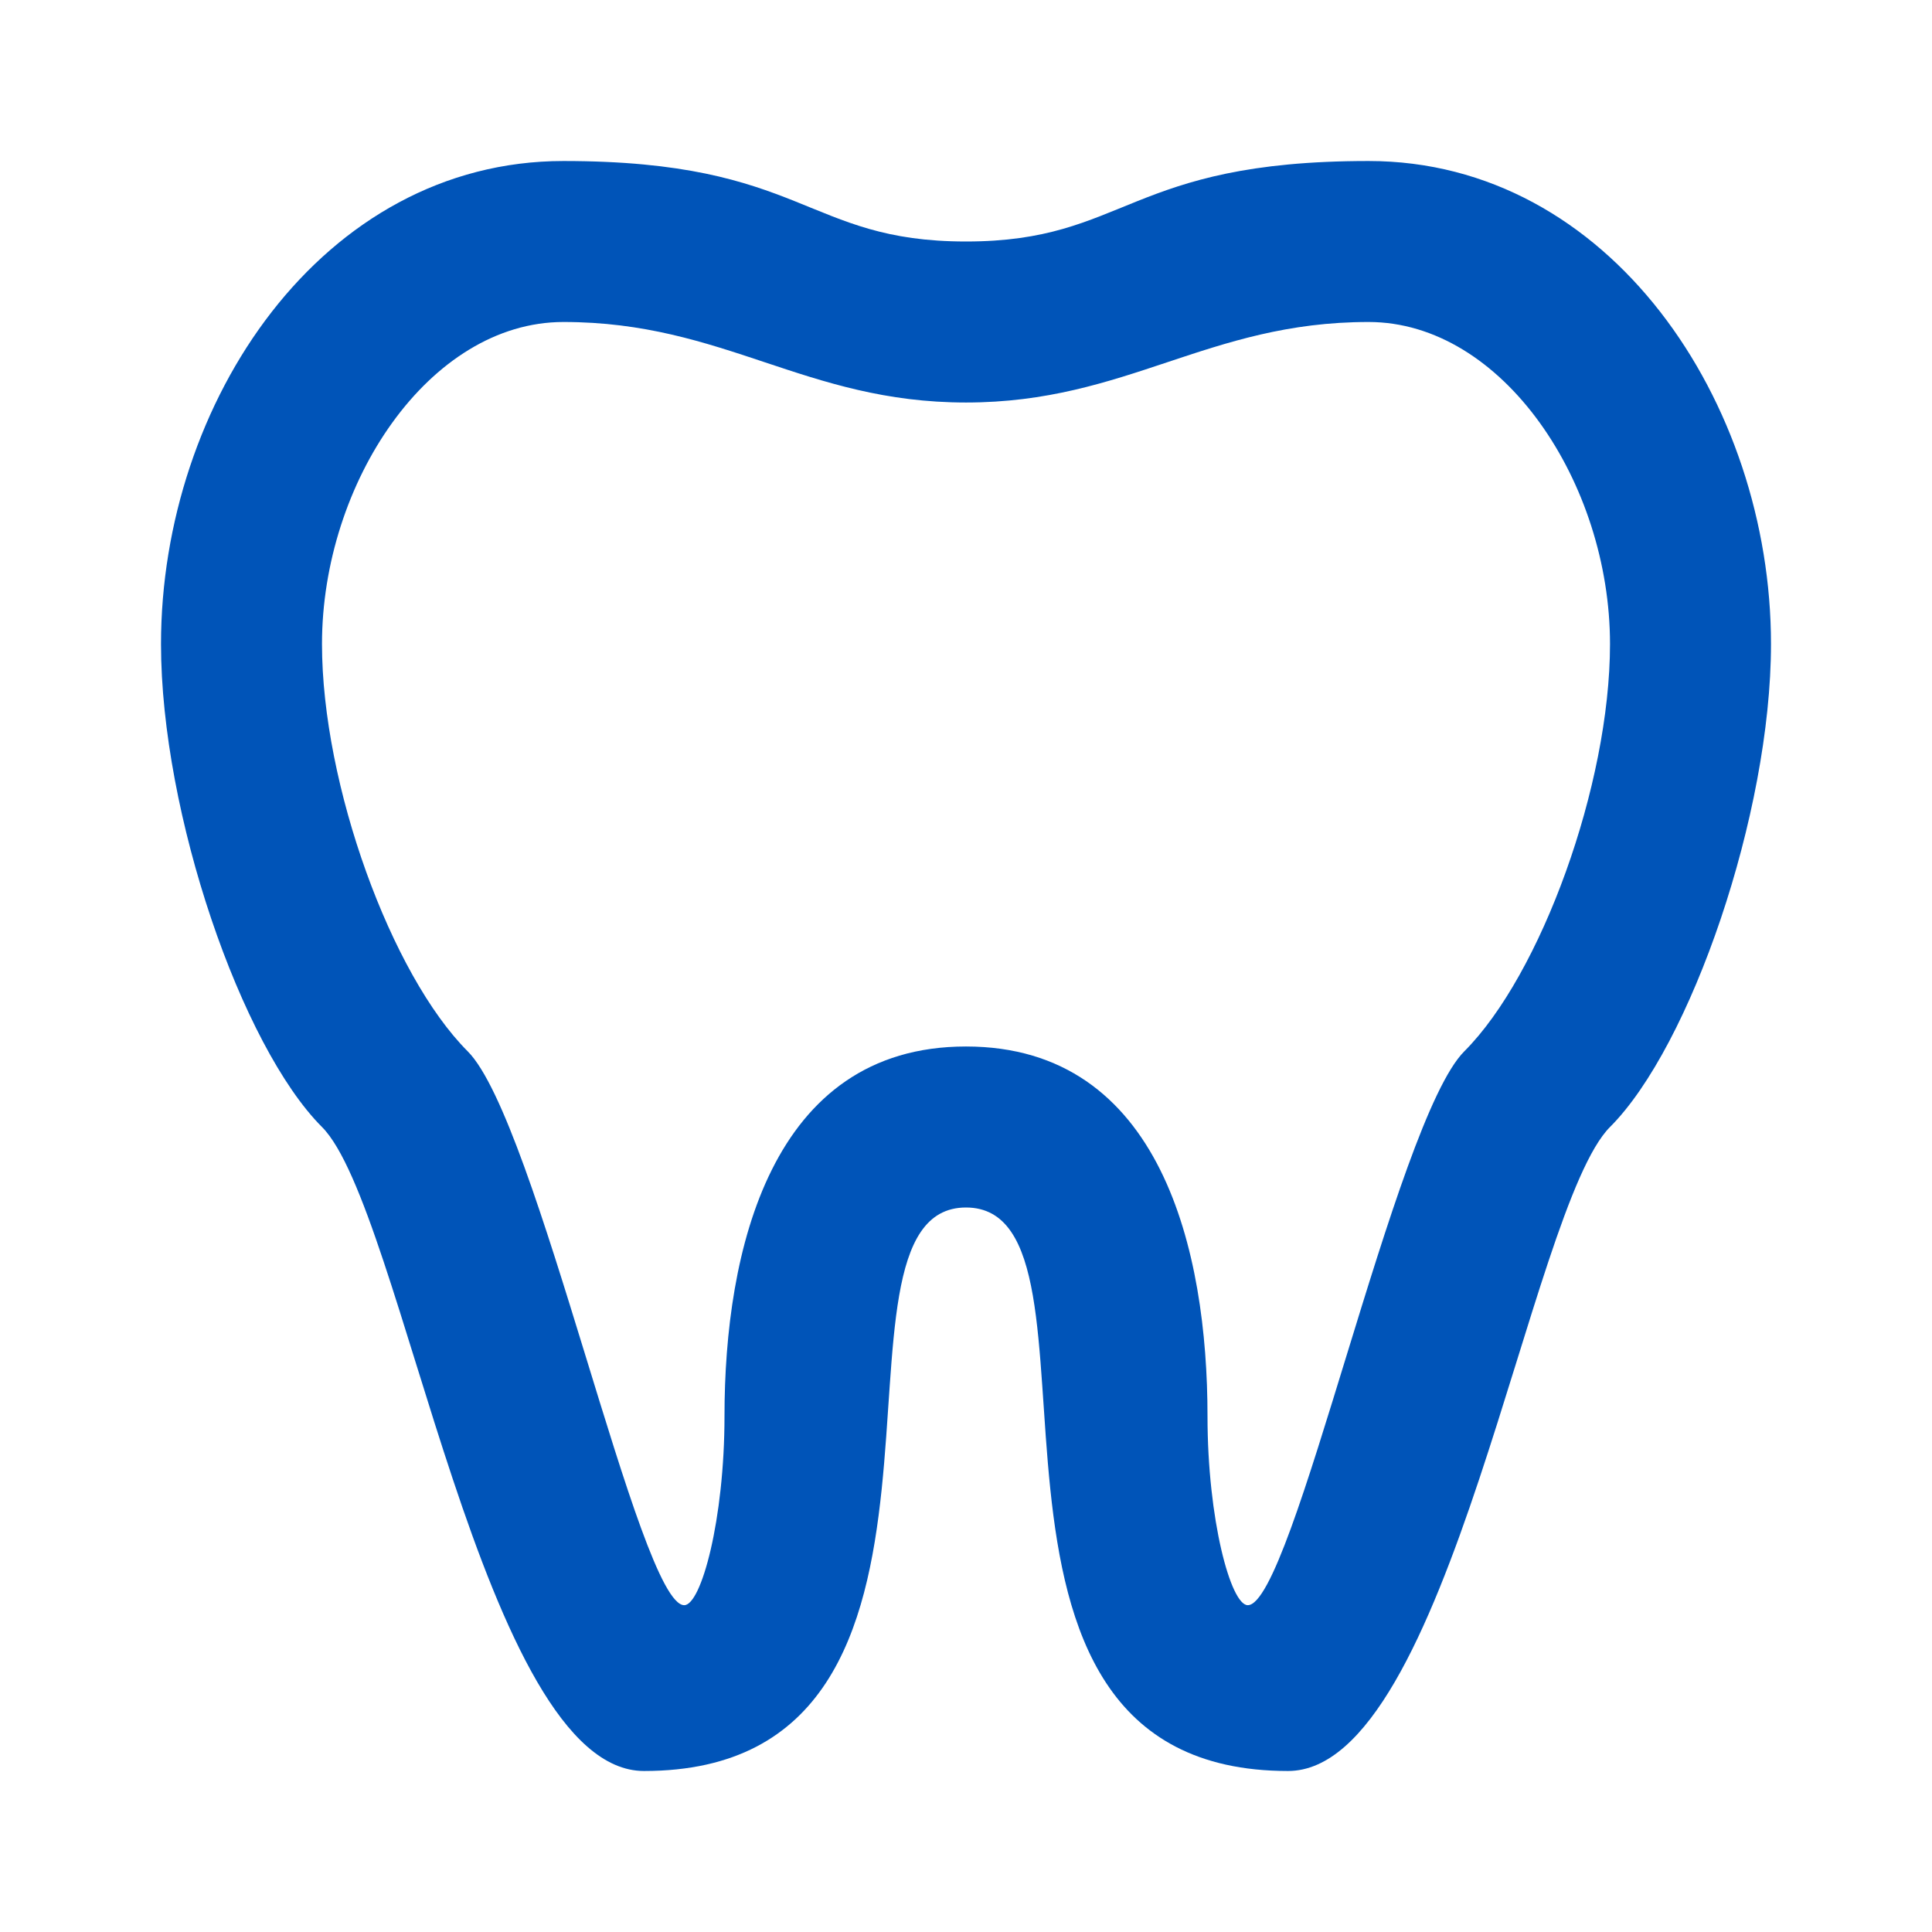 <svg width="86" height="86" viewBox="0 0 86 86" fill="none" xmlns="http://www.w3.org/2000/svg">
<path d="M25.083 7.167C14.333 7.167 7.167 17.917 7.167 28.667C7.167 36.227 10.75 46.583 14.333 50.167C17.917 53.75 21.5 78.833 28.667 78.833C44.935 78.833 35.833 53.75 43 53.75C50.167 53.75 41.065 78.833 57.333 78.833C64.5 78.833 68.083 53.75 71.667 50.167C75.25 46.583 78.833 36.227 78.833 28.667C78.833 17.917 71.667 7.167 60.917 7.167C50.167 7.167 50.167 10.75 43 10.75C35.833 10.75 35.833 7.167 25.083 7.167ZM25.083 14.333C32.25 14.333 35.833 17.917 43 17.917C50.167 17.917 53.75 14.333 60.917 14.333C66.901 14.333 71.667 21.5 71.667 28.667C71.667 34.938 68.585 43.394 65.181 46.798C62.099 49.88 57.548 71.452 55.542 71.452C54.789 71.452 53.75 67.653 53.75 63.031C53.75 55.721 51.708 46.583 43 46.583C34.292 46.583 32.25 55.721 32.25 63.031C32.25 67.653 31.211 71.452 30.458 71.452C28.452 71.452 23.901 49.88 20.819 46.798C17.415 43.394 14.333 34.938 14.333 28.667C14.333 21.5 19.099 14.333 25.083 14.333Z" fill="#0054B8"/>
</svg>

